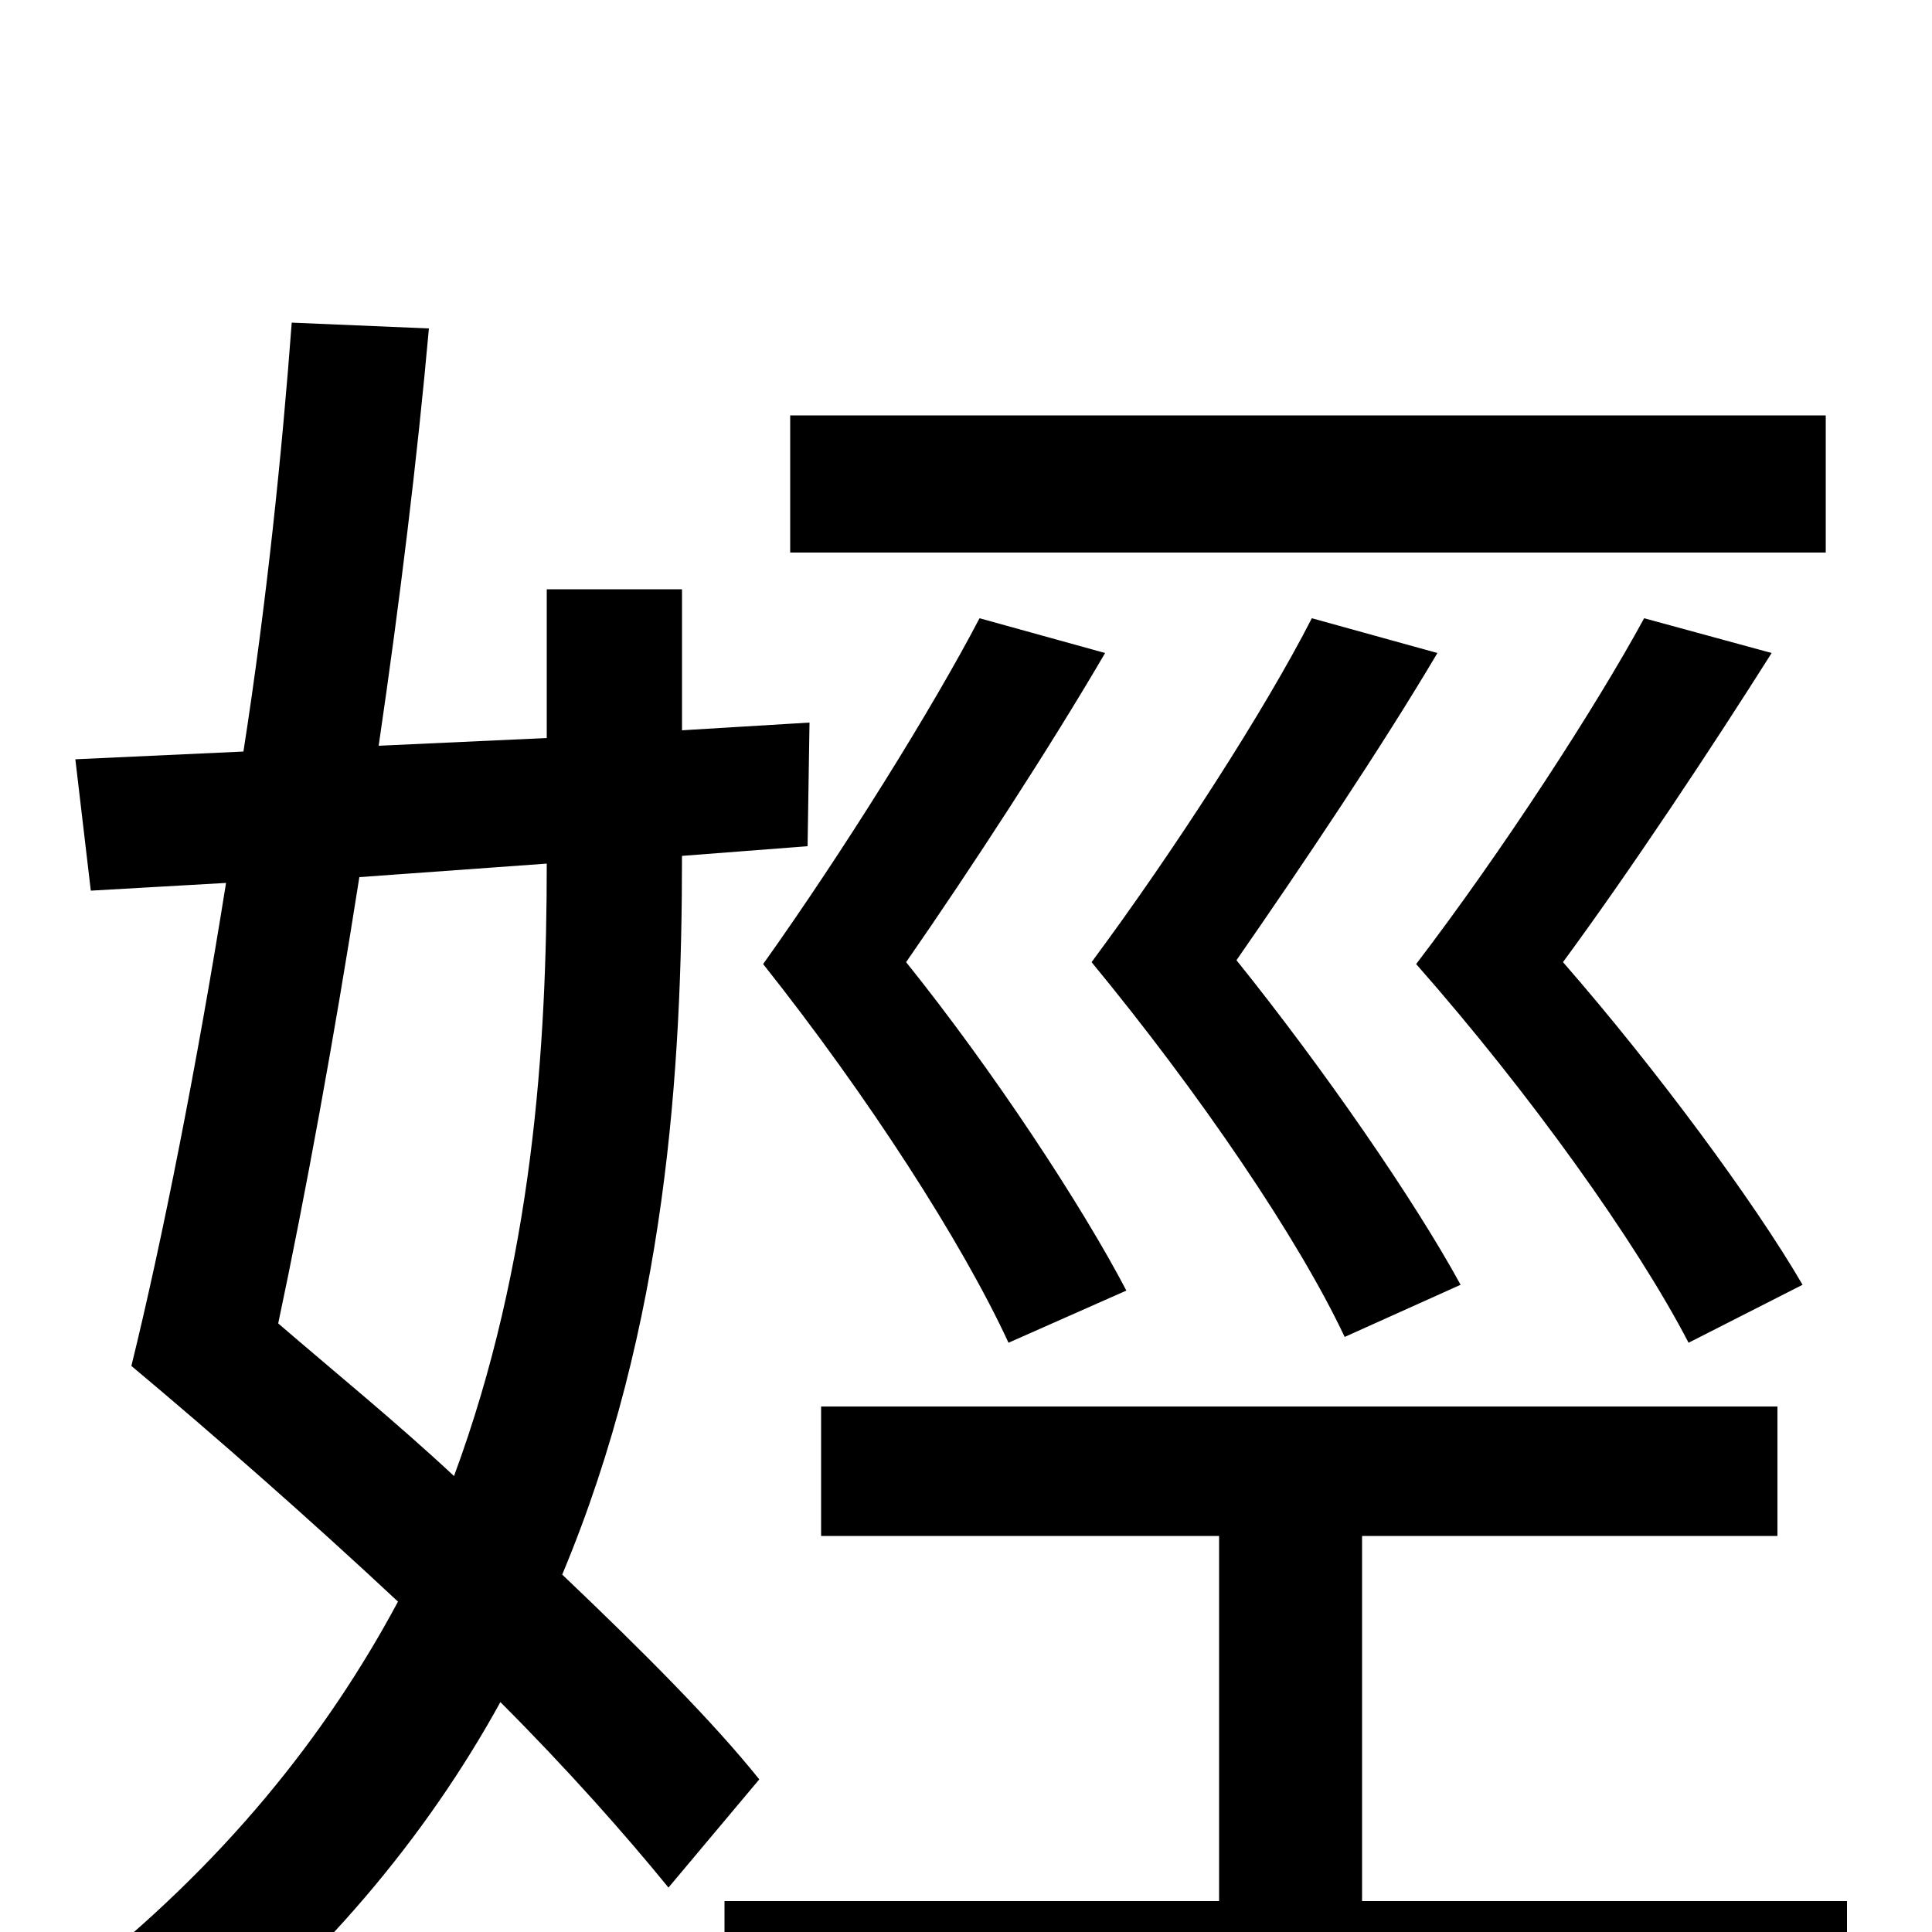 <svg xmlns="http://www.w3.org/2000/svg" viewBox="0 -1000 1000 1000">
	<path fill="#000000" d="M945 -785H409V-714H945ZM756 -335C732 -379 685 -447 640 -503C674 -552 715 -613 744 -662L679 -680C655 -633 608 -560 565 -502C621 -434 672 -359 696 -308ZM507 -680C483 -634 437 -560 395 -501C449 -433 498 -357 522 -305L583 -332C560 -376 514 -446 469 -502C503 -551 544 -614 572 -662ZM933 -335C908 -378 857 -447 809 -502C845 -551 886 -613 917 -662L851 -680C826 -634 778 -560 733 -501C792 -434 847 -357 874 -305ZM283 -553C283 -459 276 -347 235 -236C205 -264 173 -290 144 -315C158 -381 173 -463 186 -546ZM393 -79C369 -109 332 -146 291 -185C345 -314 353 -447 353 -557L418 -562L419 -626L353 -622V-695H283V-618L196 -614C207 -689 216 -763 222 -830L151 -833C146 -766 138 -688 126 -611L39 -607L47 -539L117 -543C102 -449 84 -358 68 -293C111 -257 160 -214 206 -171C169 -102 116 -35 38 26C54 37 79 62 90 76C166 17 221 -50 259 -119C294 -84 324 -50 346 -23ZM705 -16V-205H920V-272H425V-205H631V-16H375V51H956V-16Z"/>
</svg>